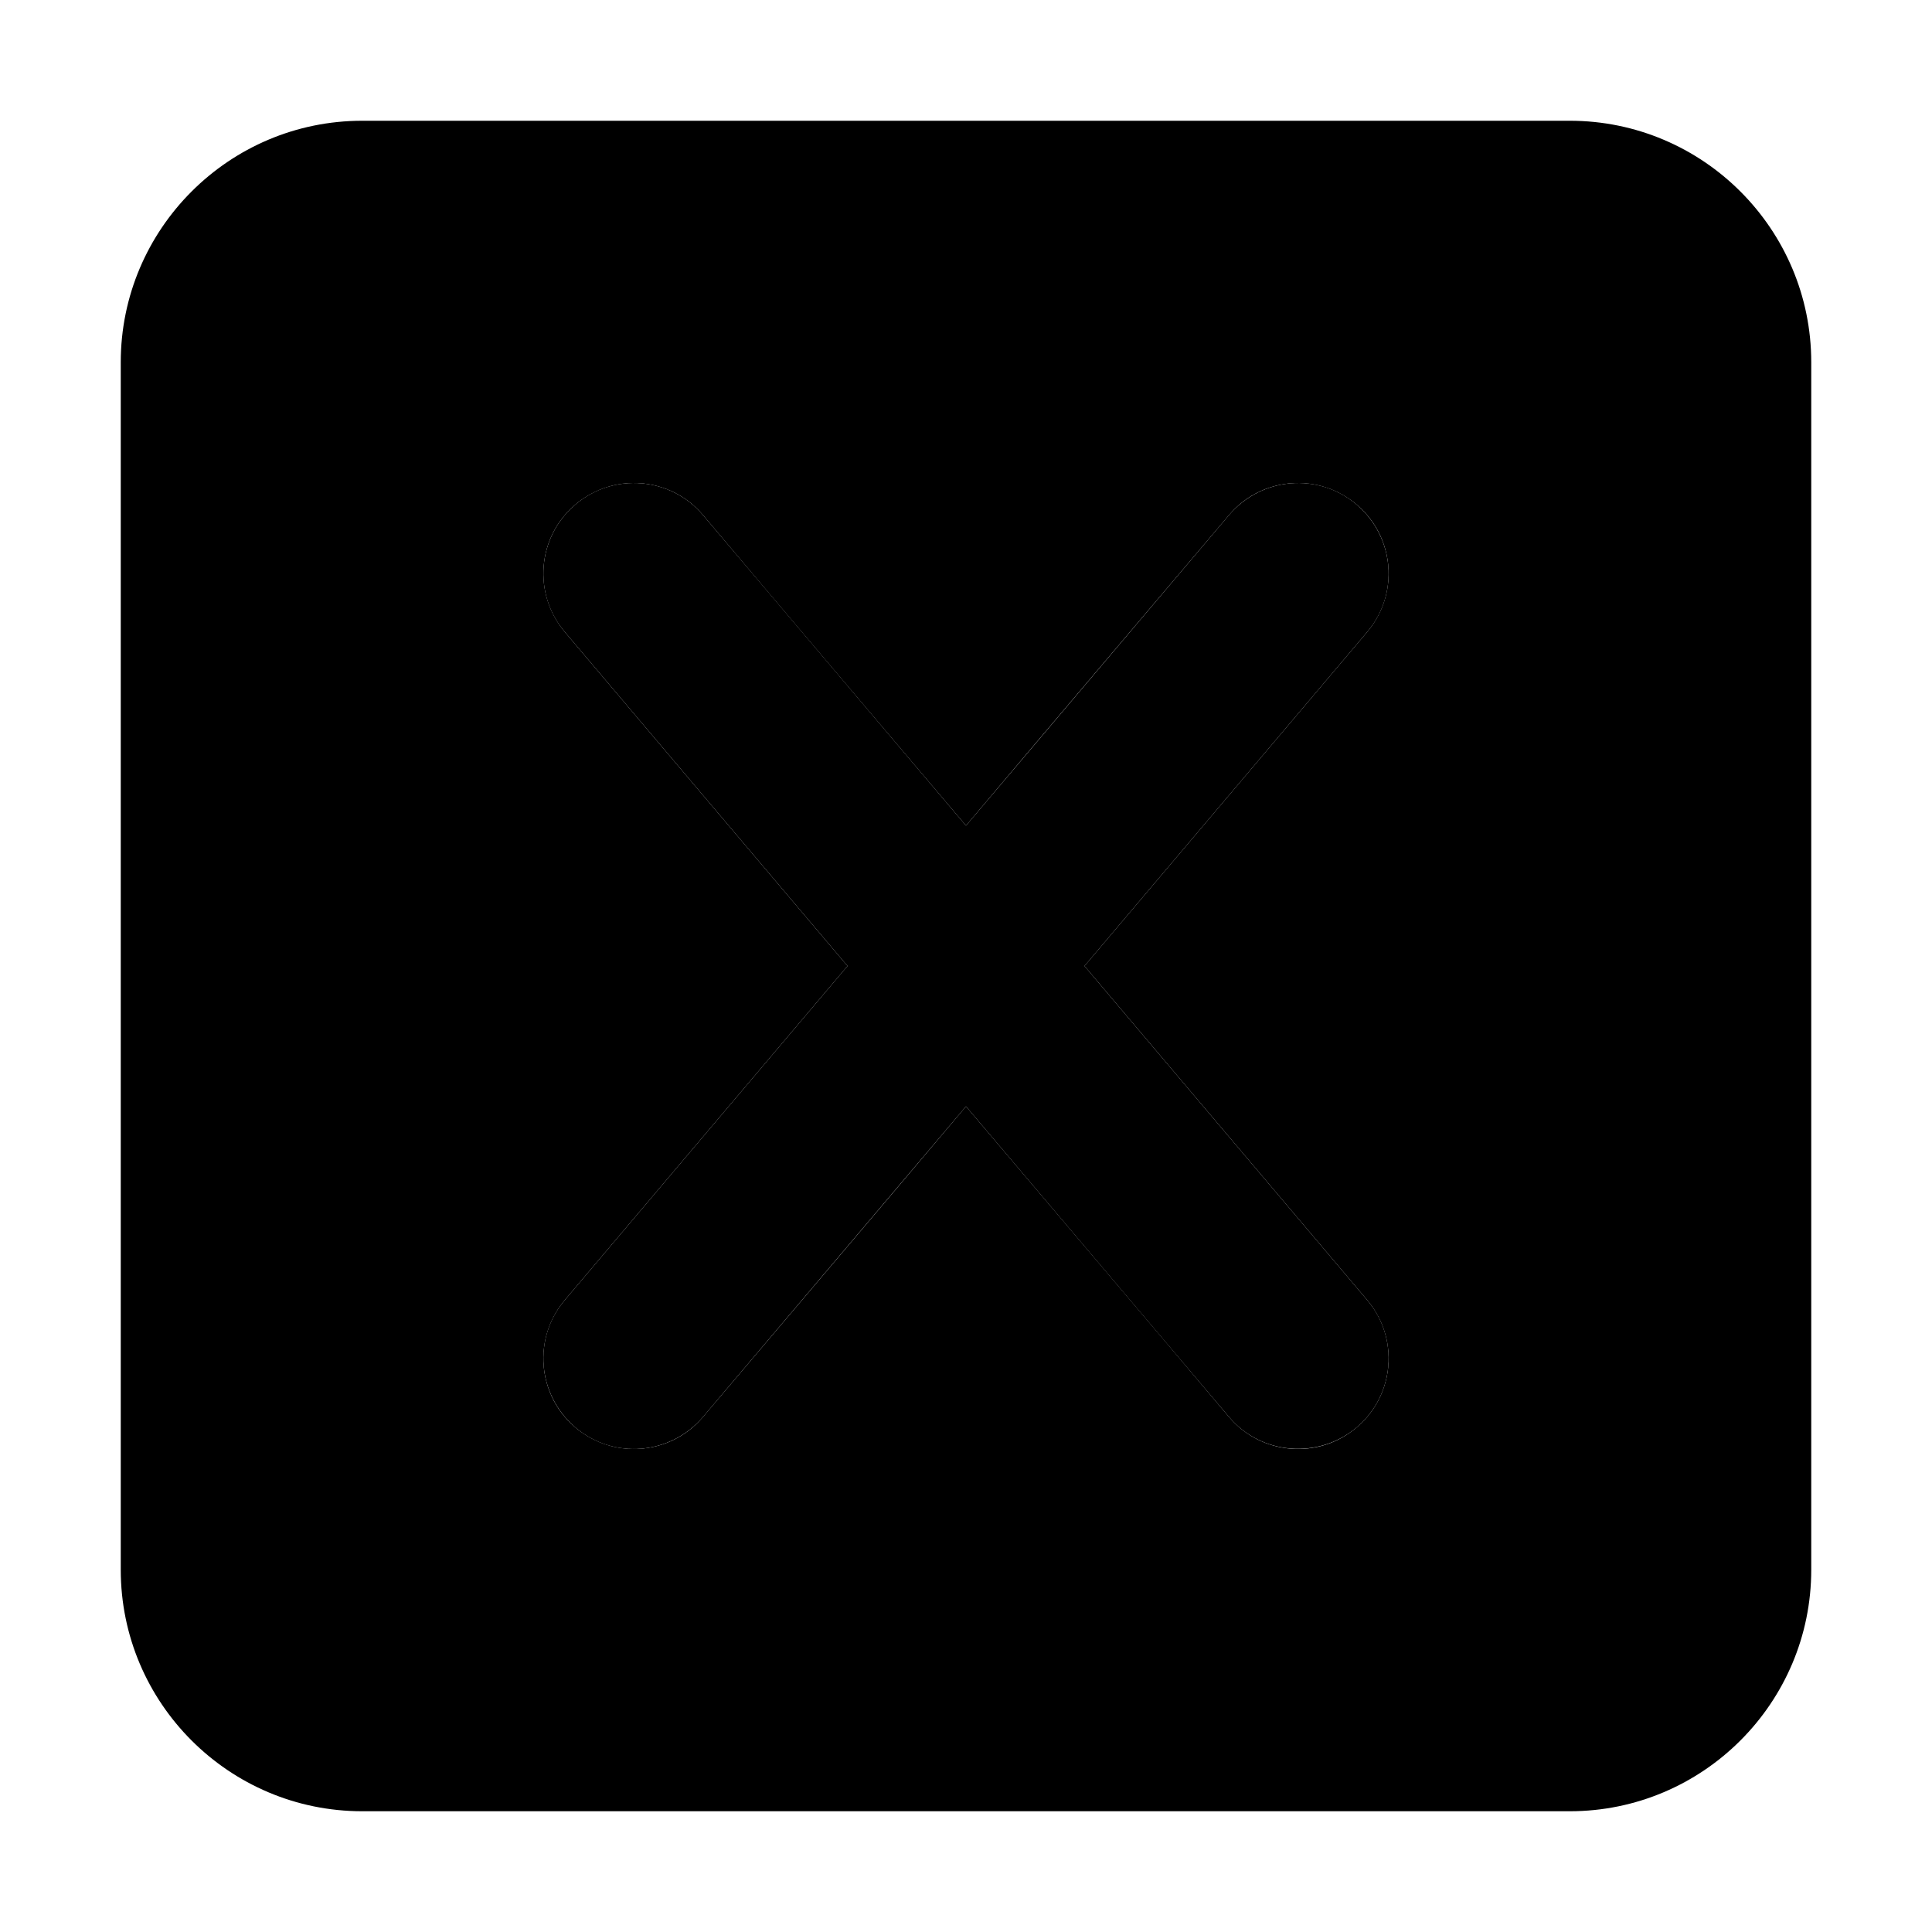 <svg xmlns="http://www.w3.org/2000/svg" width="24" height="24" viewBox="0 0 448 512"><path class="pr-icon-duotone-secondary" d="M0 96L0 416c0 35.3 28.7 64 64 64l320 0c35.3 0 64-28.7 64-64l0-320c0-35.3-28.7-64-64-64L64 32C28.7 32 0 60.7 0 96zM112 360c0-5.5 1.9-11 5.7-15.5c25-29.5 49.9-59 74.9-88.5l-74.9-88.5c-8.6-10.2-7.3-25.3 2.8-33.8c4.5-3.8 10-5.7 15.5-5.7c6.8 0 13.6 2.9 18.3 8.5c23.2 27.5 46.5 54.9 69.7 82.3c23.2-27.5 46.5-54.9 69.7-82.3c4.7-5.6 11.5-8.5 18.3-8.5c5.5 0 11 1.9 15.5 5.7c5.6 4.7 8.5 11.5 8.5 18.3c0 5.5-1.9 11-5.7 15.5c-25 29.5-49.9 59-74.9 88.5c25 29.5 49.9 59 74.9 88.5c3.8 4.5 5.7 10 5.7 15.5c0 6.8-2.9 13.6-8.5 18.3c-10.1 8.6-25.3 7.3-33.8-2.8c-23.2-27.5-46.5-54.9-69.7-82.3c-23.2 27.5-46.5 54.9-69.7 82.3c-4.7 5.6-11.5 8.5-18.3 8.5c-5.5 0-11-1.9-15.5-5.7c-5.6-4.7-8.5-11.5-8.5-18.3z"/><path class="pr-icon-duotone-primary" d="M120.5 133.7c10.1-8.6 25.3-7.3 33.8 2.8L224 218.8l69.7-82.3c8.6-10.1 23.7-11.4 33.8-2.8s11.4 23.7 2.8 33.8L255.4 256l74.9 88.5c8.6 10.1 7.3 25.3-2.8 33.8s-25.3 7.3-33.8-2.8L224 293.2l-69.7 82.3c-8.6 10.1-23.7 11.4-33.8 2.8s-11.4-23.7-2.8-33.8L192.6 256l-74.9-88.5c-8.6-10.1-7.3-25.3 2.8-33.8z"/></svg>
